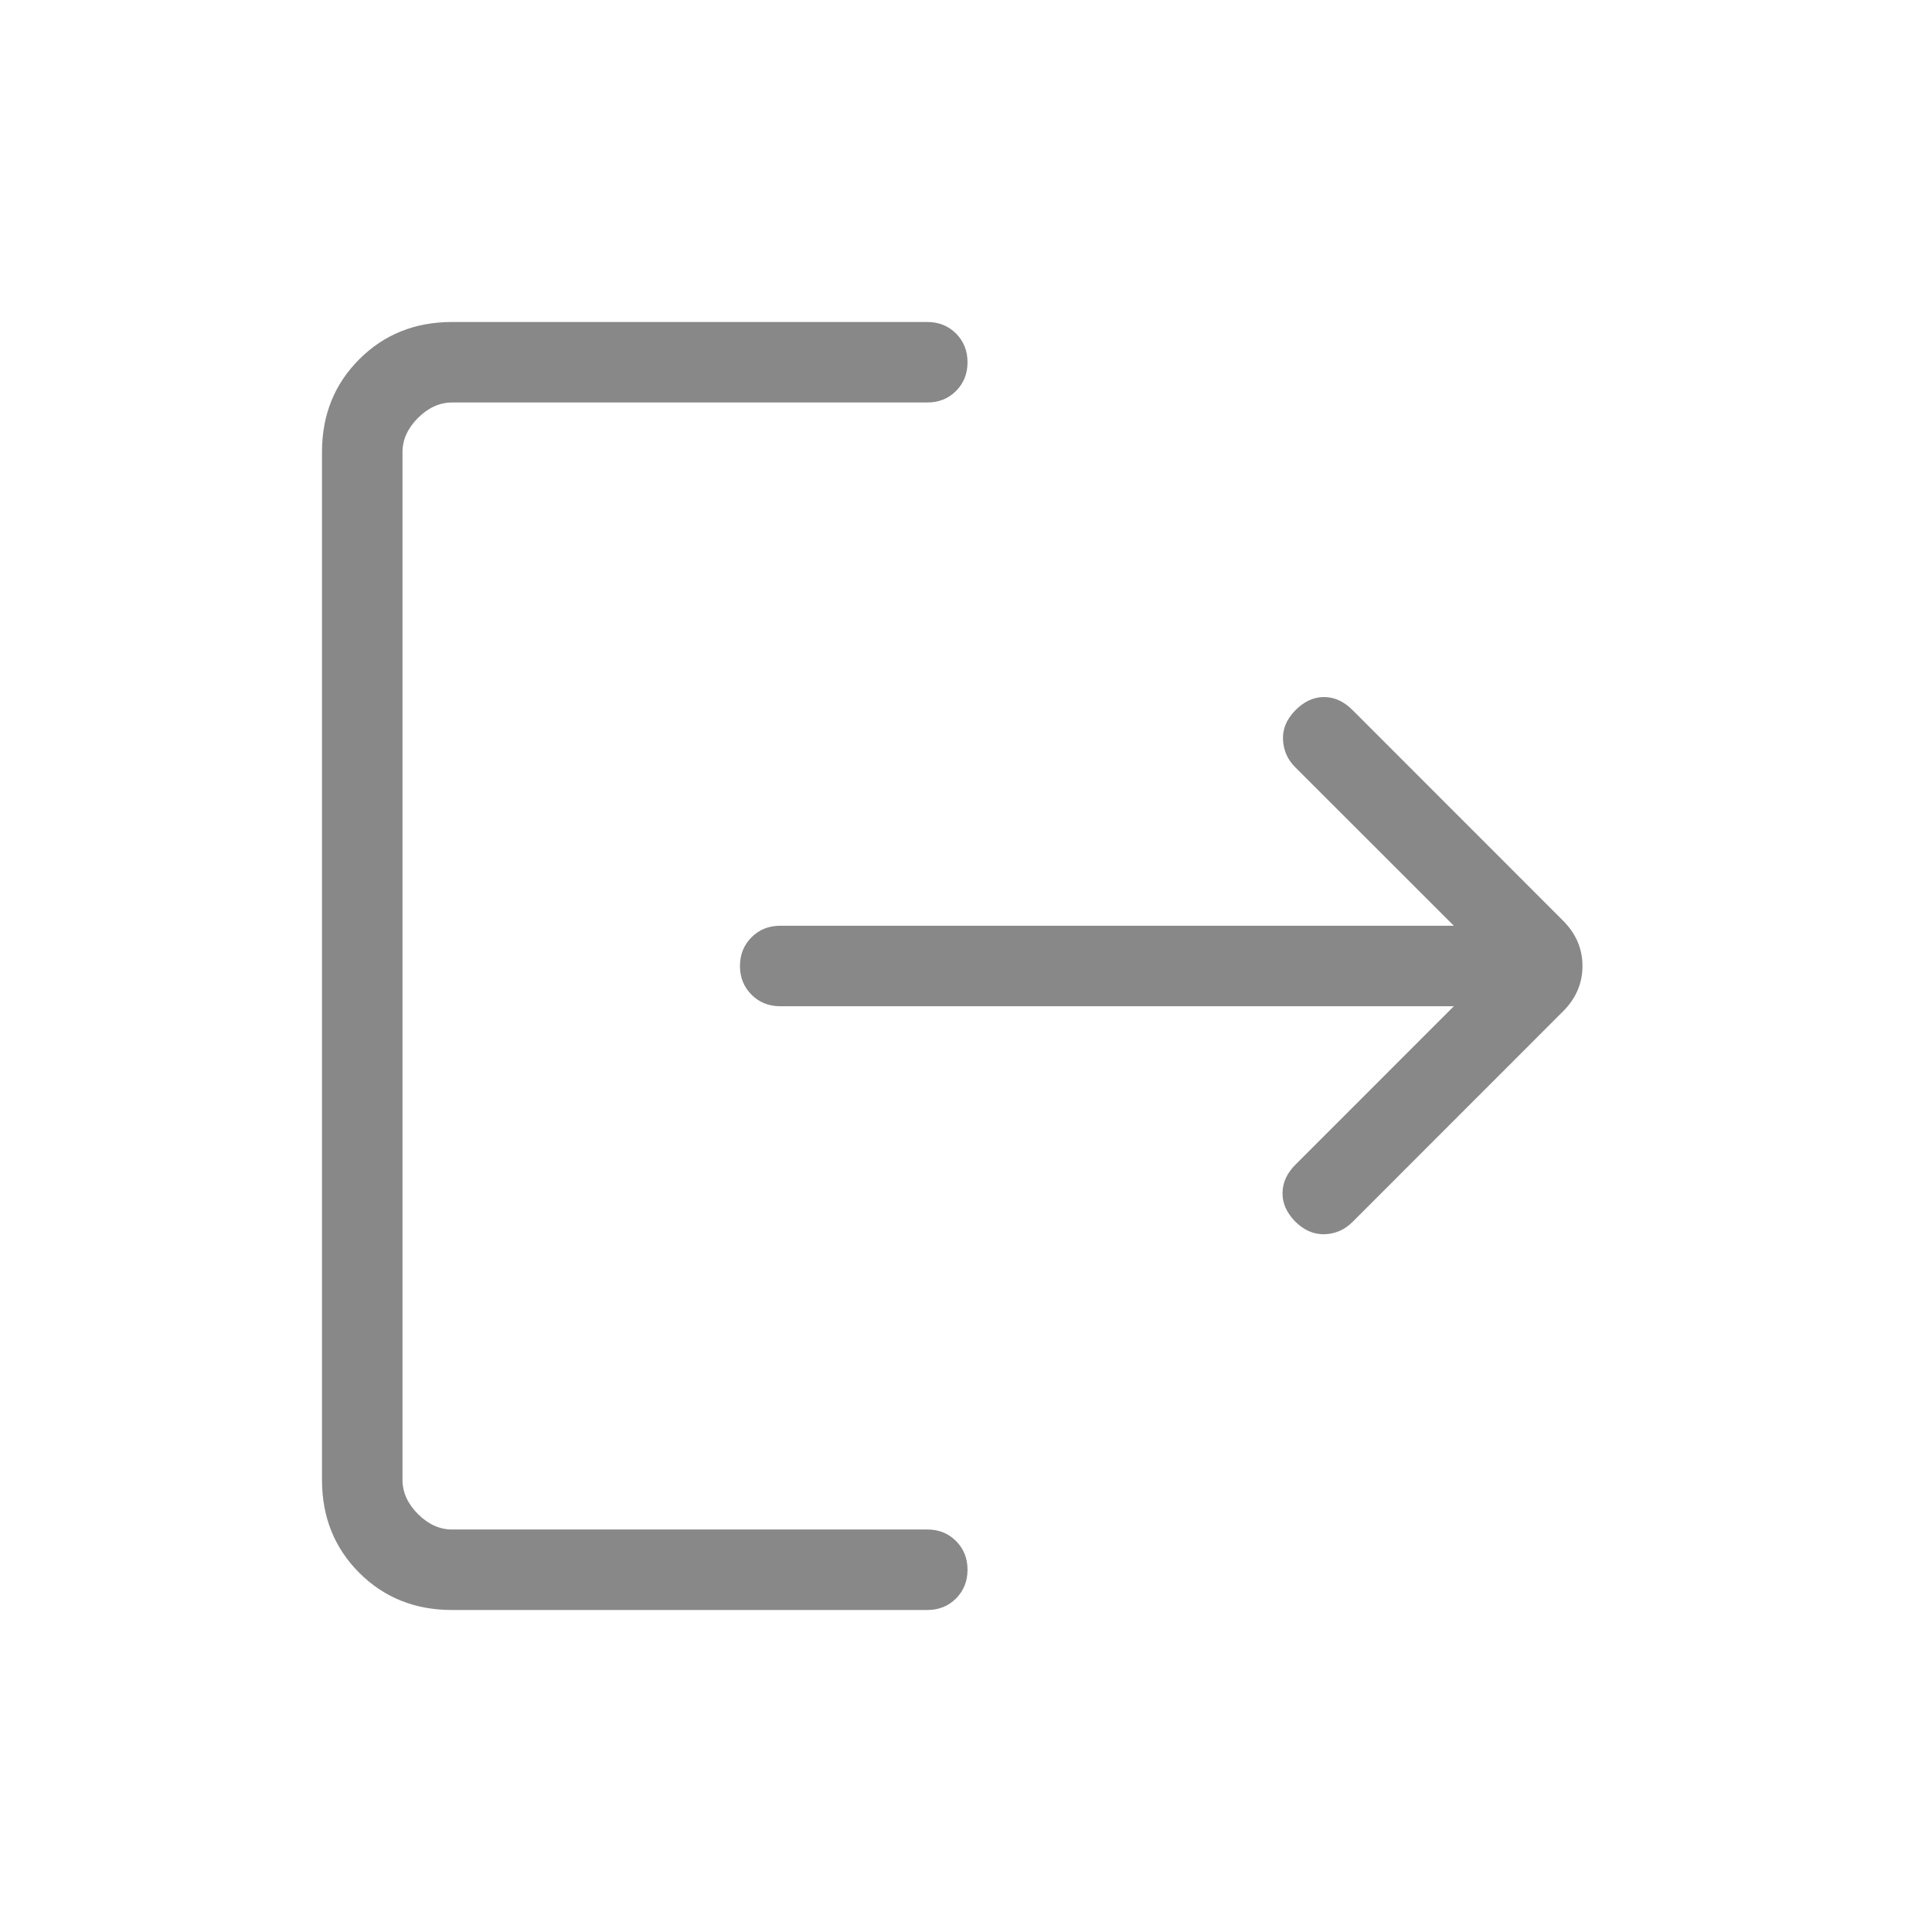 <svg xmlns="http://www.w3.org/2000/svg" width="32" height="32" viewBox="0 0 24 24"><path fill="#888888" d="M5.615 20q-.69 0-1.152-.462Q4 19.075 4 18.385V5.615q0-.69.463-1.152Q4.925 4 5.615 4h5.904q.214 0 .357.143q.143.144.143.357t-.143.357Q11.733 5 11.519 5H5.615q-.23 0-.423.192Q5 5.385 5 5.615v12.77q0 .23.192.423q.193.192.423.192h5.904q.214 0 .357.143q.143.144.143.357t-.143.357q-.143.143-.357.143zm12.445-7.5H9.692q-.213 0-.356-.143q-.144-.144-.144-.357t.144-.357q.143-.143.356-.143h8.368l-1.972-1.971q-.14-.14-.15-.339q-.01-.198.15-.363q.16-.165.354-.168q.195-.003.36.162l2.613 2.614q.243.242.243.565q0 .323-.243.565l-2.613 2.614q-.146.146-.347.153q-.201.006-.367-.159q-.16-.165-.156-.357q.003-.191.162-.35z"/></svg>
